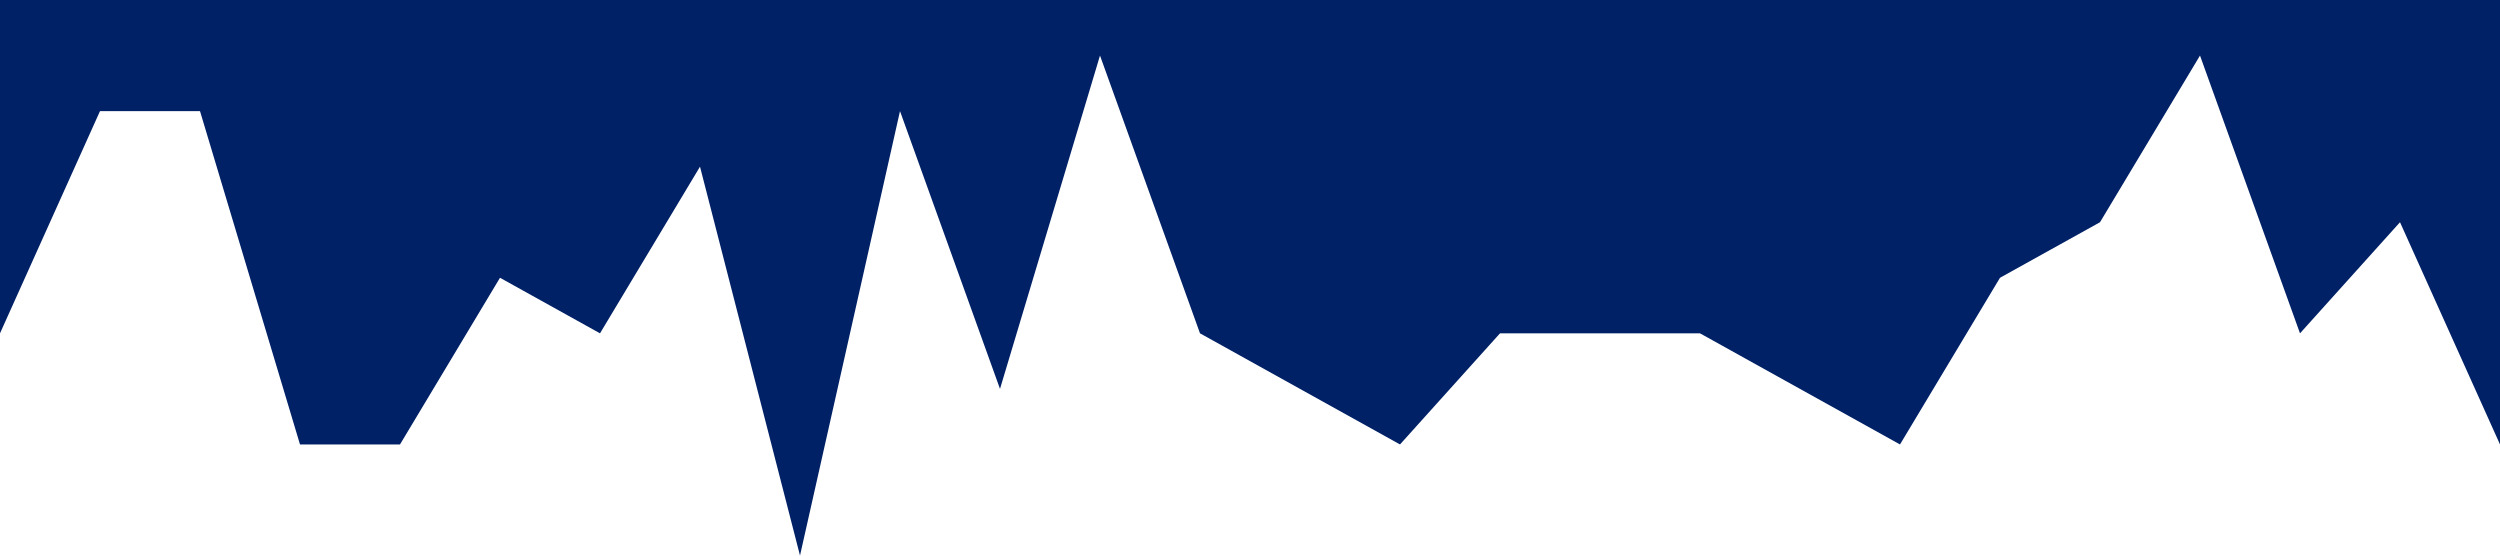<?xml version="1.0" standalone="no"?><svg xmlns="http://www.w3.org/2000/svg" viewBox="0 0 1440 320"><path fill="#002166" fill-opacity="1" d="M0,192L57.6,64L115.2,64L172.8,256L230.4,256L288,160L345.6,192L403.2,96L460.8,320L518.4,64L576,224L633.6,32L691.2,192L748.8,224L806.4,256L864,192L921.6,192L979.2,192L1036.8,224L1094.4,256L1152,160L1209.6,128L1267.2,32L1324.8,192L1382.4,128L1440,256L1440,0L1382.4,0L1324.8,0L1267.2,0L1209.6,0L1152,0L1094.4,0L1036.8,0L979.2,0L921.6,0L864,0L806.4,0L748.8,0L691.2,0L633.6,0L576,0L518.4,0L460.8,0L403.2,0L345.6,0L288,0L230.4,0L172.8,0L115.2,0L57.6,0L0,0Z"></path></svg>